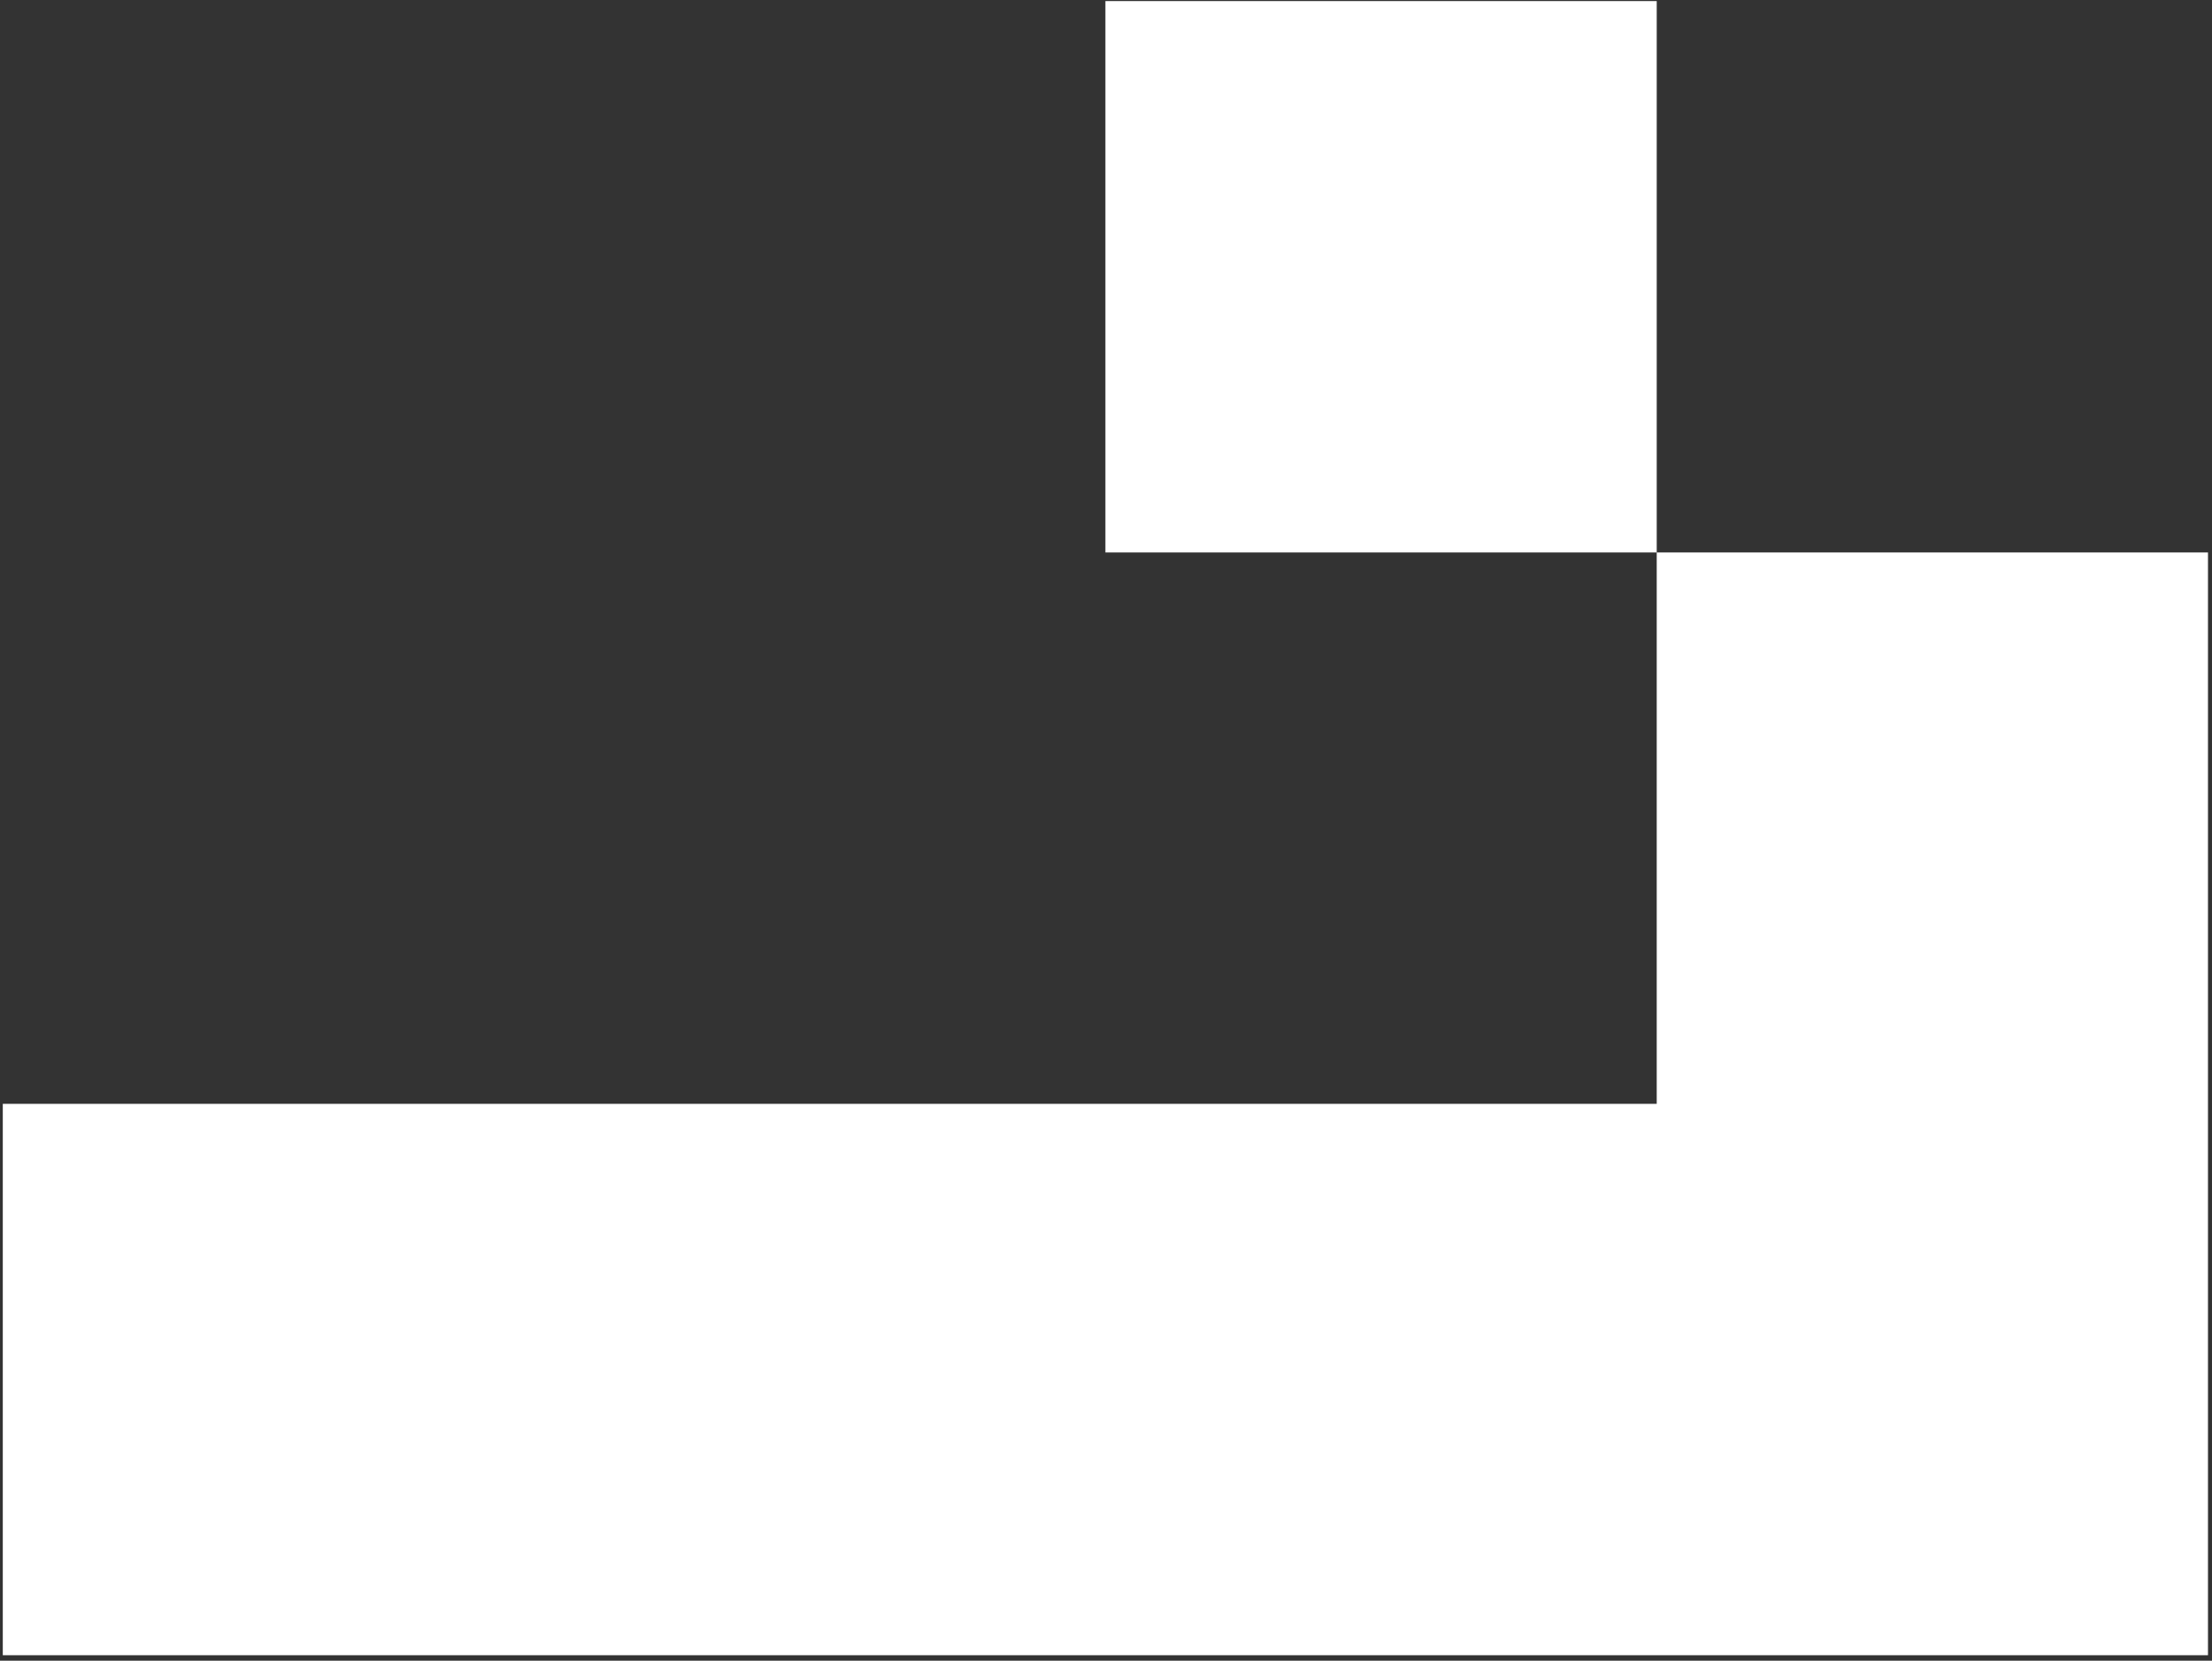 <?xml version="1.0" encoding="UTF-8" standalone="no"?>
<!DOCTYPE svg PUBLIC "-//W3C//DTD SVG 1.1//EN" "http://www.w3.org/Graphics/SVG/1.1/DTD/svg11.dtd">
<svg width="100%" height="100%" viewBox="0 0 369 277" version="1.1" xmlns="http://www.w3.org/2000/svg" xmlns:xlink="http://www.w3.org/1999/xlink" xml:space="preserve" xmlns:serif="http://www.serif.com/" style="fill-rule:evenodd;clip-rule:evenodd;stroke-linejoin:round;stroke-miterlimit:2;">
    <rect x="0" y="0" width="369" height="277" fill="#333333" stroke="none"/>
    <g transform="matrix(1,0,0,1,-731,-396)">
        <path d="M731.466,672.081L1099.33,672.081L1099.33,488.147L1007.37,488.147L1007.37,396.18L915.4,396.18L915.4,488.147L1007.37,488.147L1007.37,580.114L731.466,580.114L731.466,672.081Z" style="fill:white;"/>
    </g>
</svg>
